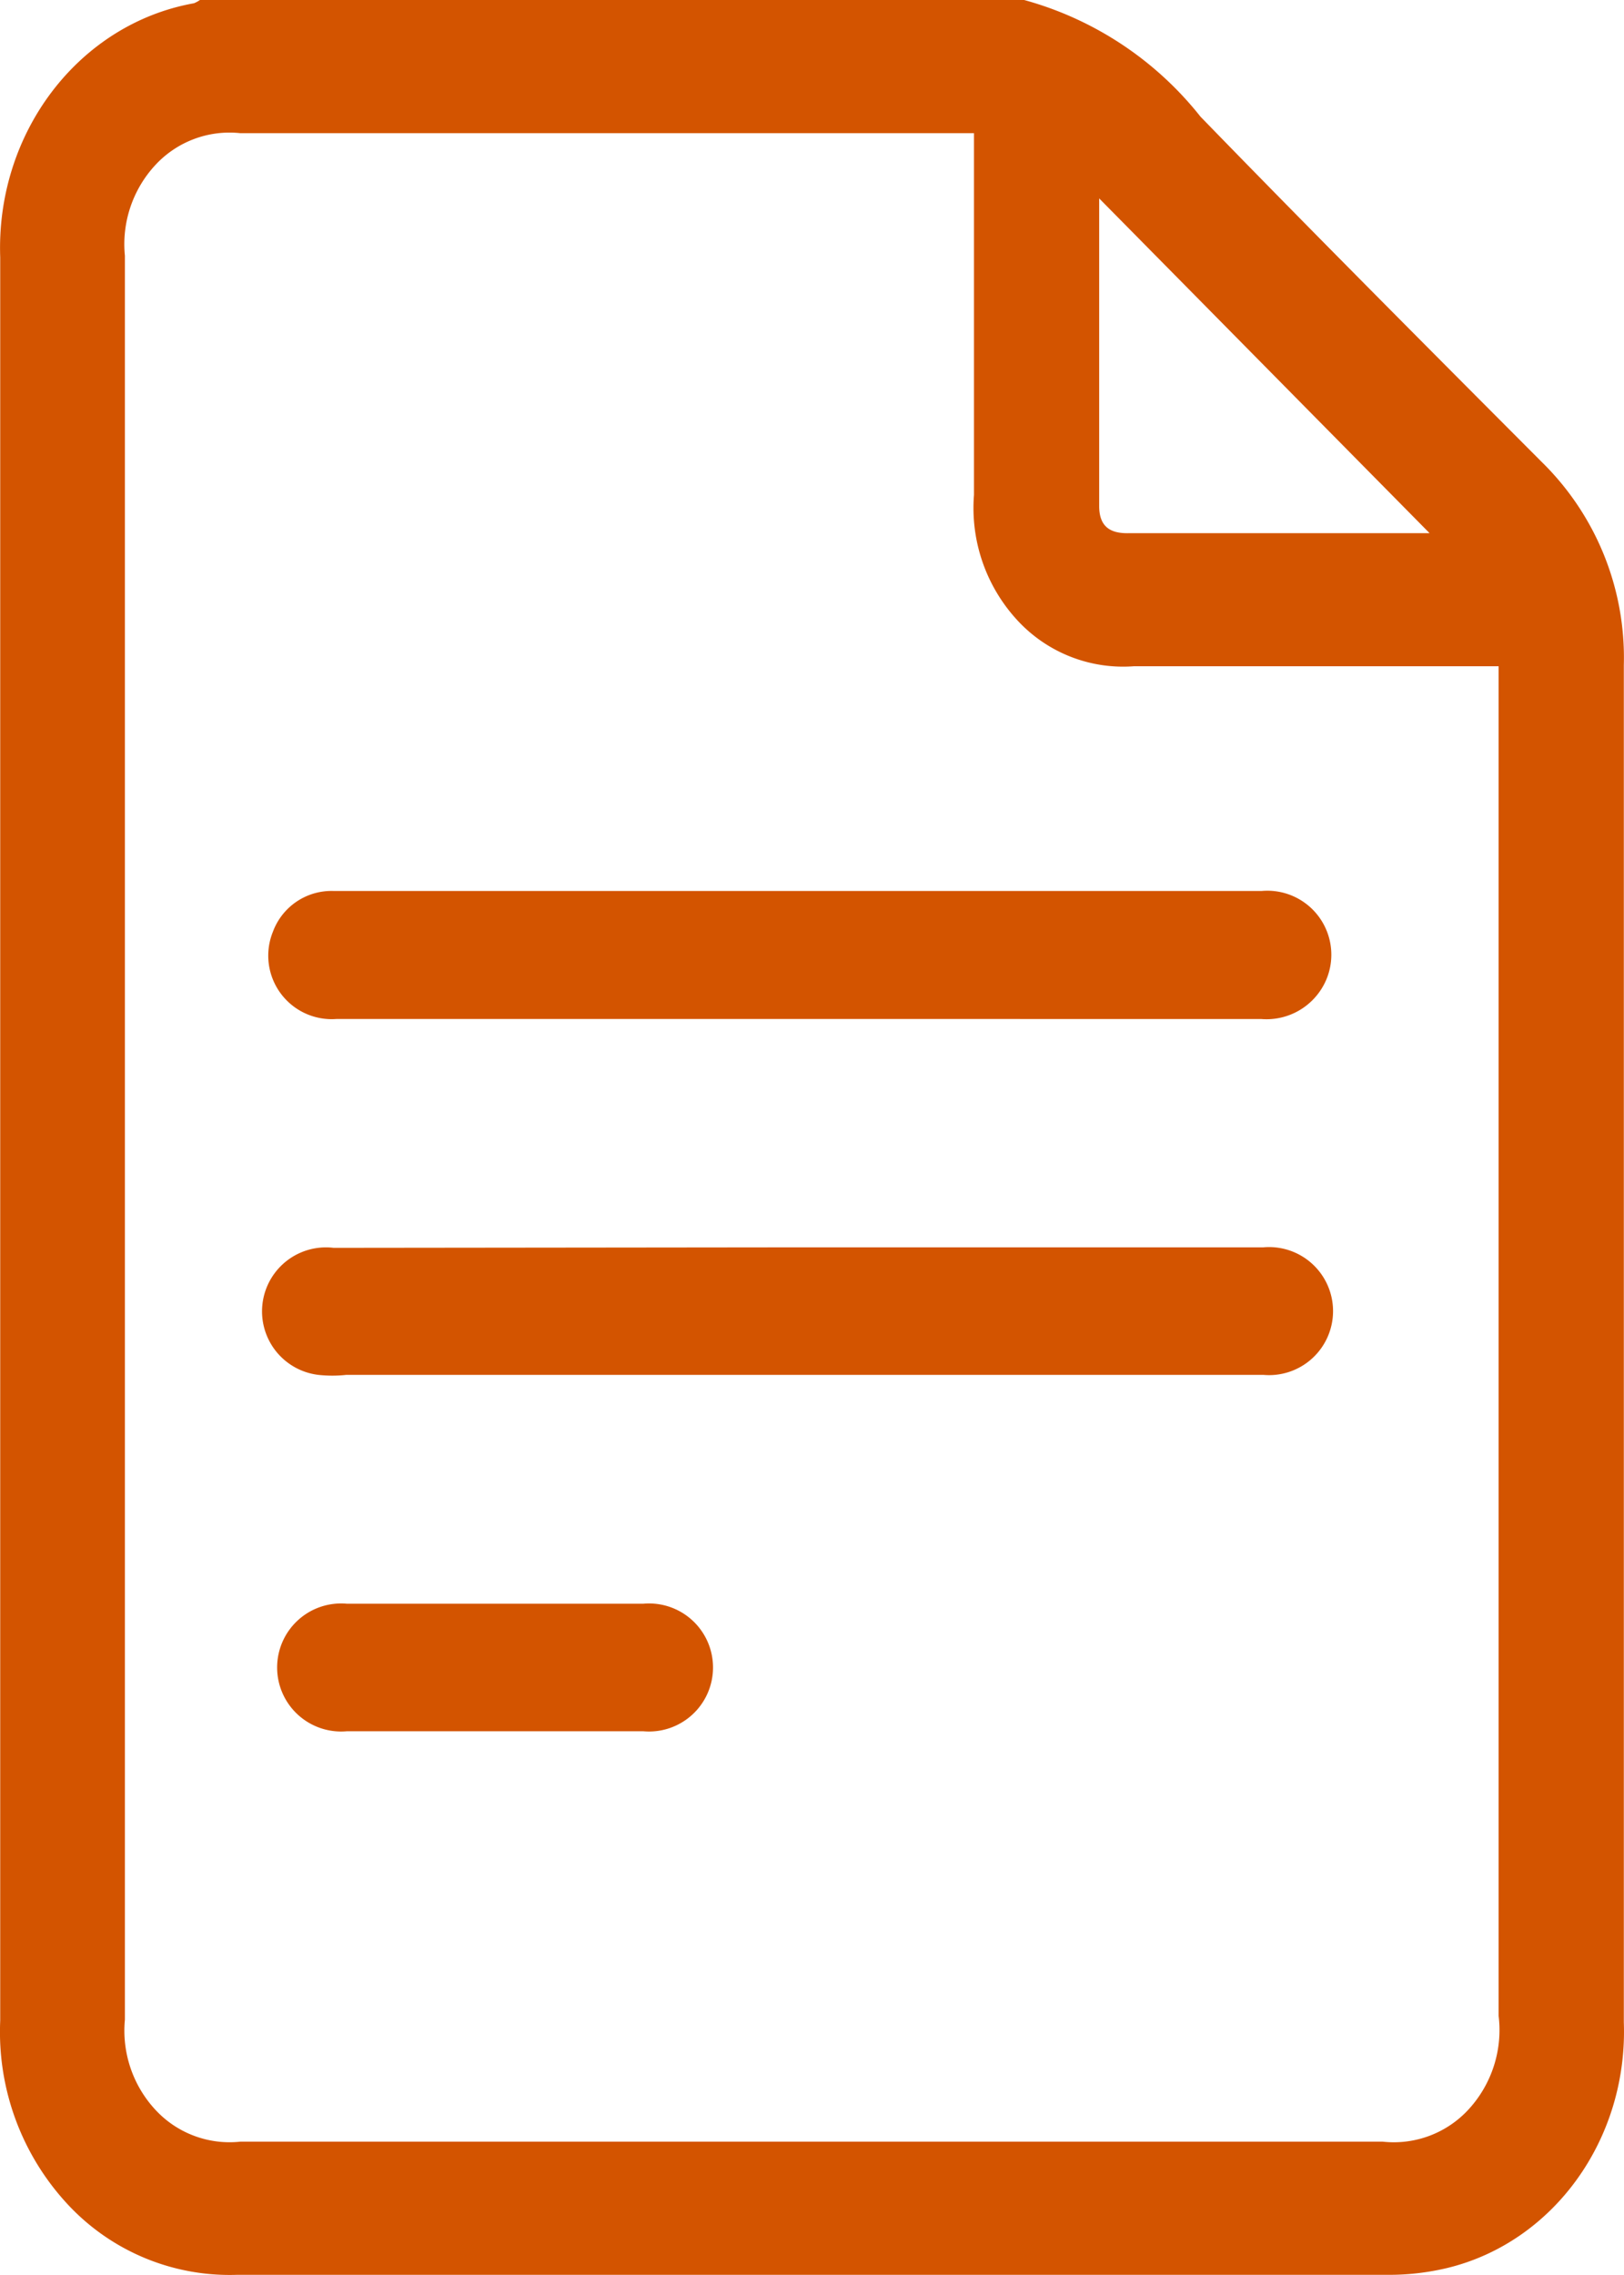 <svg xmlns="http://www.w3.org/2000/svg" width="100" height="140" viewBox="0 0 100 140">
  <g id="word" transform="translate(-24.532)">
    <path id="Path_4847" data-name="Path 4847" d="M68.16,0a20.9,20.9,0,0,1,10.86,7.182c6.945,7.15,13.981,14.2,21.017,21.253a16.855,16.855,0,0,1,5.048,12.5V124.45c.257,7.17-4.305,13.519-10.86,15.116a15.467,15.467,0,0,1-3.671.424H19.671a13.614,13.614,0,0,1-10.484-4.422,15.582,15.582,0,0,1-4.078-11.215V15.834C4.84,8.163,9.946,1.47,17.04.2a1.793,1.793,0,0,0,.367-.2ZM65.1,8.194H19.885a6.22,6.22,0,0,0-5.23,1.969,7.165,7.165,0,0,0-1.868,5.572V124.287a7.162,7.162,0,0,0,1.881,5.55,6.219,6.219,0,0,0,5.217,1.959H90.248a6.253,6.253,0,0,0,5.317-2.029,7.211,7.211,0,0,0,1.811-5.708V41H74.921a8.858,8.858,0,0,1-7.2-2.851A10.18,10.18,0,0,1,65.07,30.46V8.194ZM72.78,12.21V31.145c0,1.339.765,1.7,1.866,1.665H93.124Z" transform="translate(19.436 0)" fill="#D35400"/>
    <path id="Path_4850" data-name="Path 4850" d="M43.466,24.64H14.917a3.909,3.909,0,0,1-3.909-5.378,3.846,3.846,0,0,1,3.721-2.5H71.89a3.94,3.94,0,0,1,3.971,5.472,4,4,0,0,1-4,2.408Z" transform="translate(30.333 38.067)" fill="#D35400"/>
    <path id="Path_4851" data-name="Path 4851" d="M43.828,23.461H72.252a3.94,3.94,0,1,1,0,7.849H15.779a7.849,7.849,0,0,1-1.72,0A3.937,3.937,0,0,1,15,23.492Z" transform="translate(30.075 53.298)" fill="#D35400"/>
    <path id="Path_4852" data-name="Path 4852" d="M24.125,30.161h9.162a3.94,3.94,0,1,1,0,7.849H15.025a3.94,3.94,0,1,1,0-7.849Z" transform="translate(30.861 68.529)" fill="#D35400"/>
  </g>
</svg>